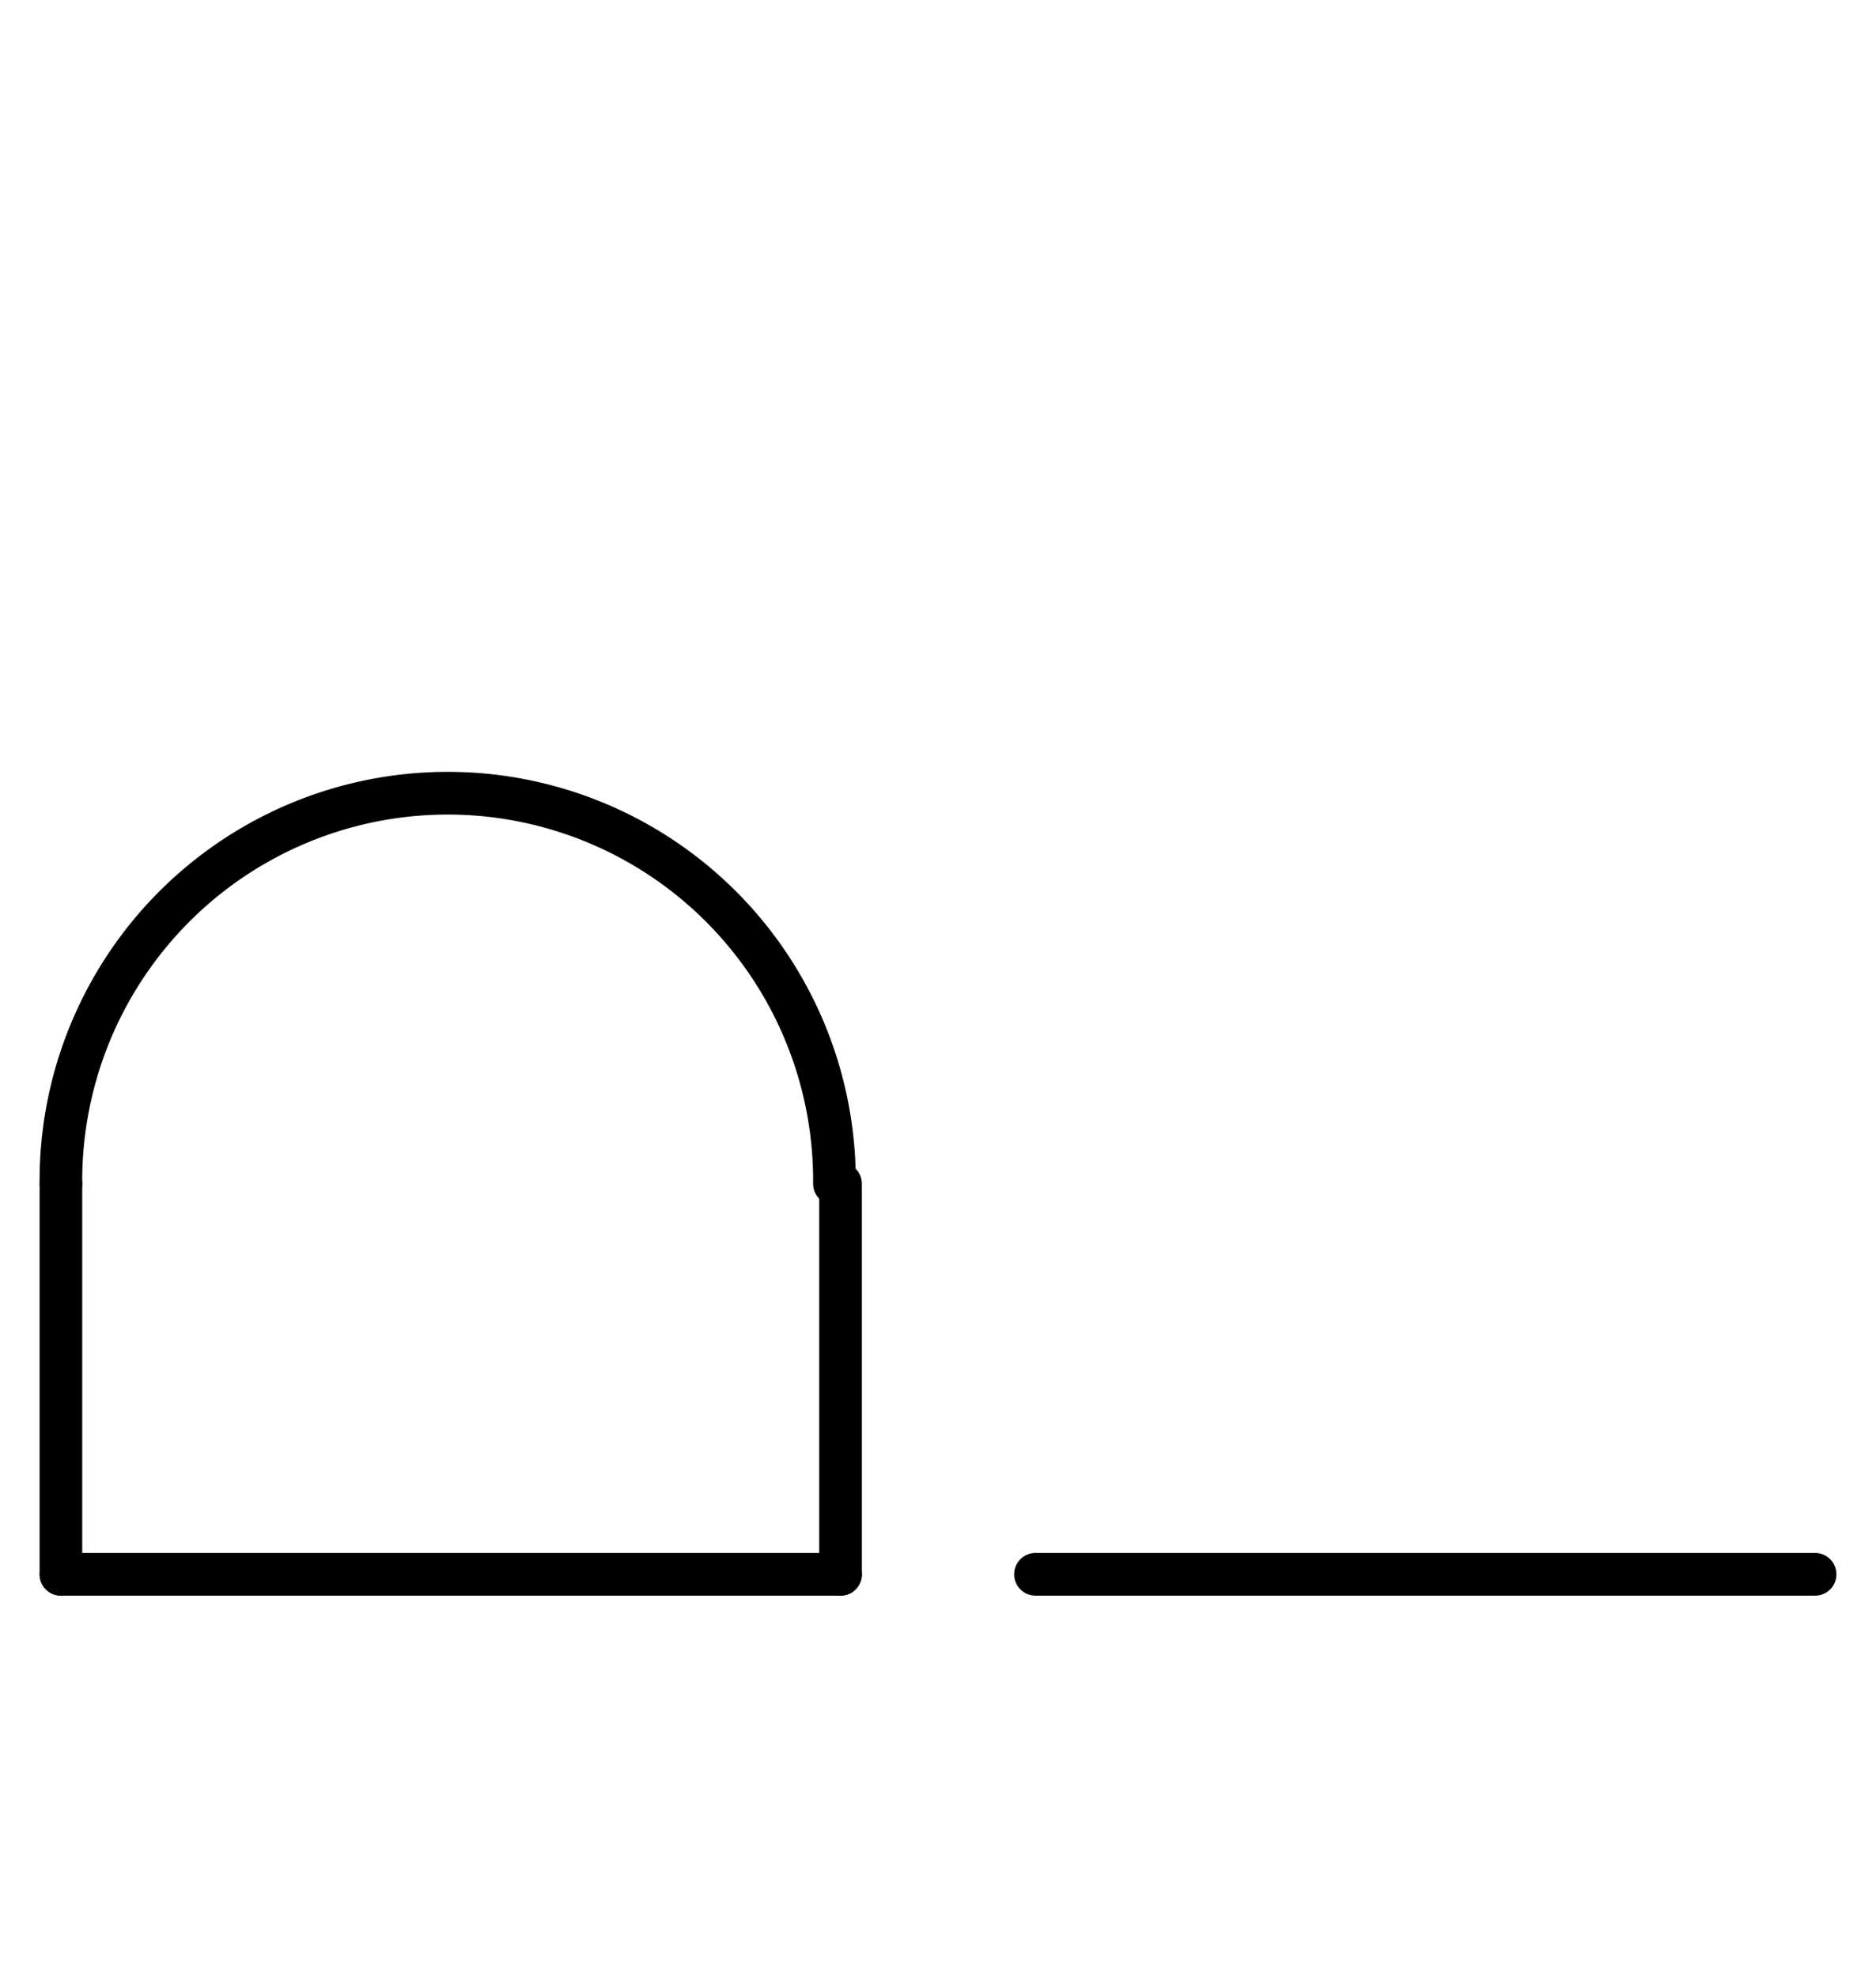 <?xml version="1.0" encoding="UTF-8" standalone="no"?>
<!DOCTYPE svg PUBLIC "-//W3C//DTD SVG 1.0//EN" "http://www.w3.org/TR/2001/REC-SVG-20010904/DTD/svg10.dtd">
<svg xmlns="http://www.w3.org/2000/svg" xmlns:xlink="http://www.w3.org/1999/xlink" fill-rule="evenodd" height="4.5in" preserveAspectRatio="none" stroke-linecap="round" viewBox="0 0 308 324" width="4.271in">
<style type="text/css">
.brush0 { fill: rgb(255,255,255); }
.pen0 { stroke: rgb(0,0,0); stroke-width: 1; stroke-linejoin: round; }
.font0 { font-size: 11px; font-family: "MS Sans Serif"; }
.pen1 { stroke: rgb(0,0,0); stroke-width: 7; stroke-linejoin: round; }
.brush1 { fill: none; }
.font1 { font-weight: bold; font-size: 16px; font-family: System, sans-serif; }
</style>
<g>
<path class="pen1" d="M 136.998,193.992 A 63.5,63.5 0 1 0 10.002,194" fill="none"/>
<line class="pen1" fill="none" x1="10" x2="138" y1="258" y2="258"/>
<line class="pen1" fill="none" x1="10" x2="10" y1="194" y2="258"/>
<line class="pen1" fill="none" x1="138" x2="138" y1="194" y2="258"/>
<line class="pen1" fill="none" x1="170" x2="298" y1="258" y2="258"/>
</g>
</svg>
